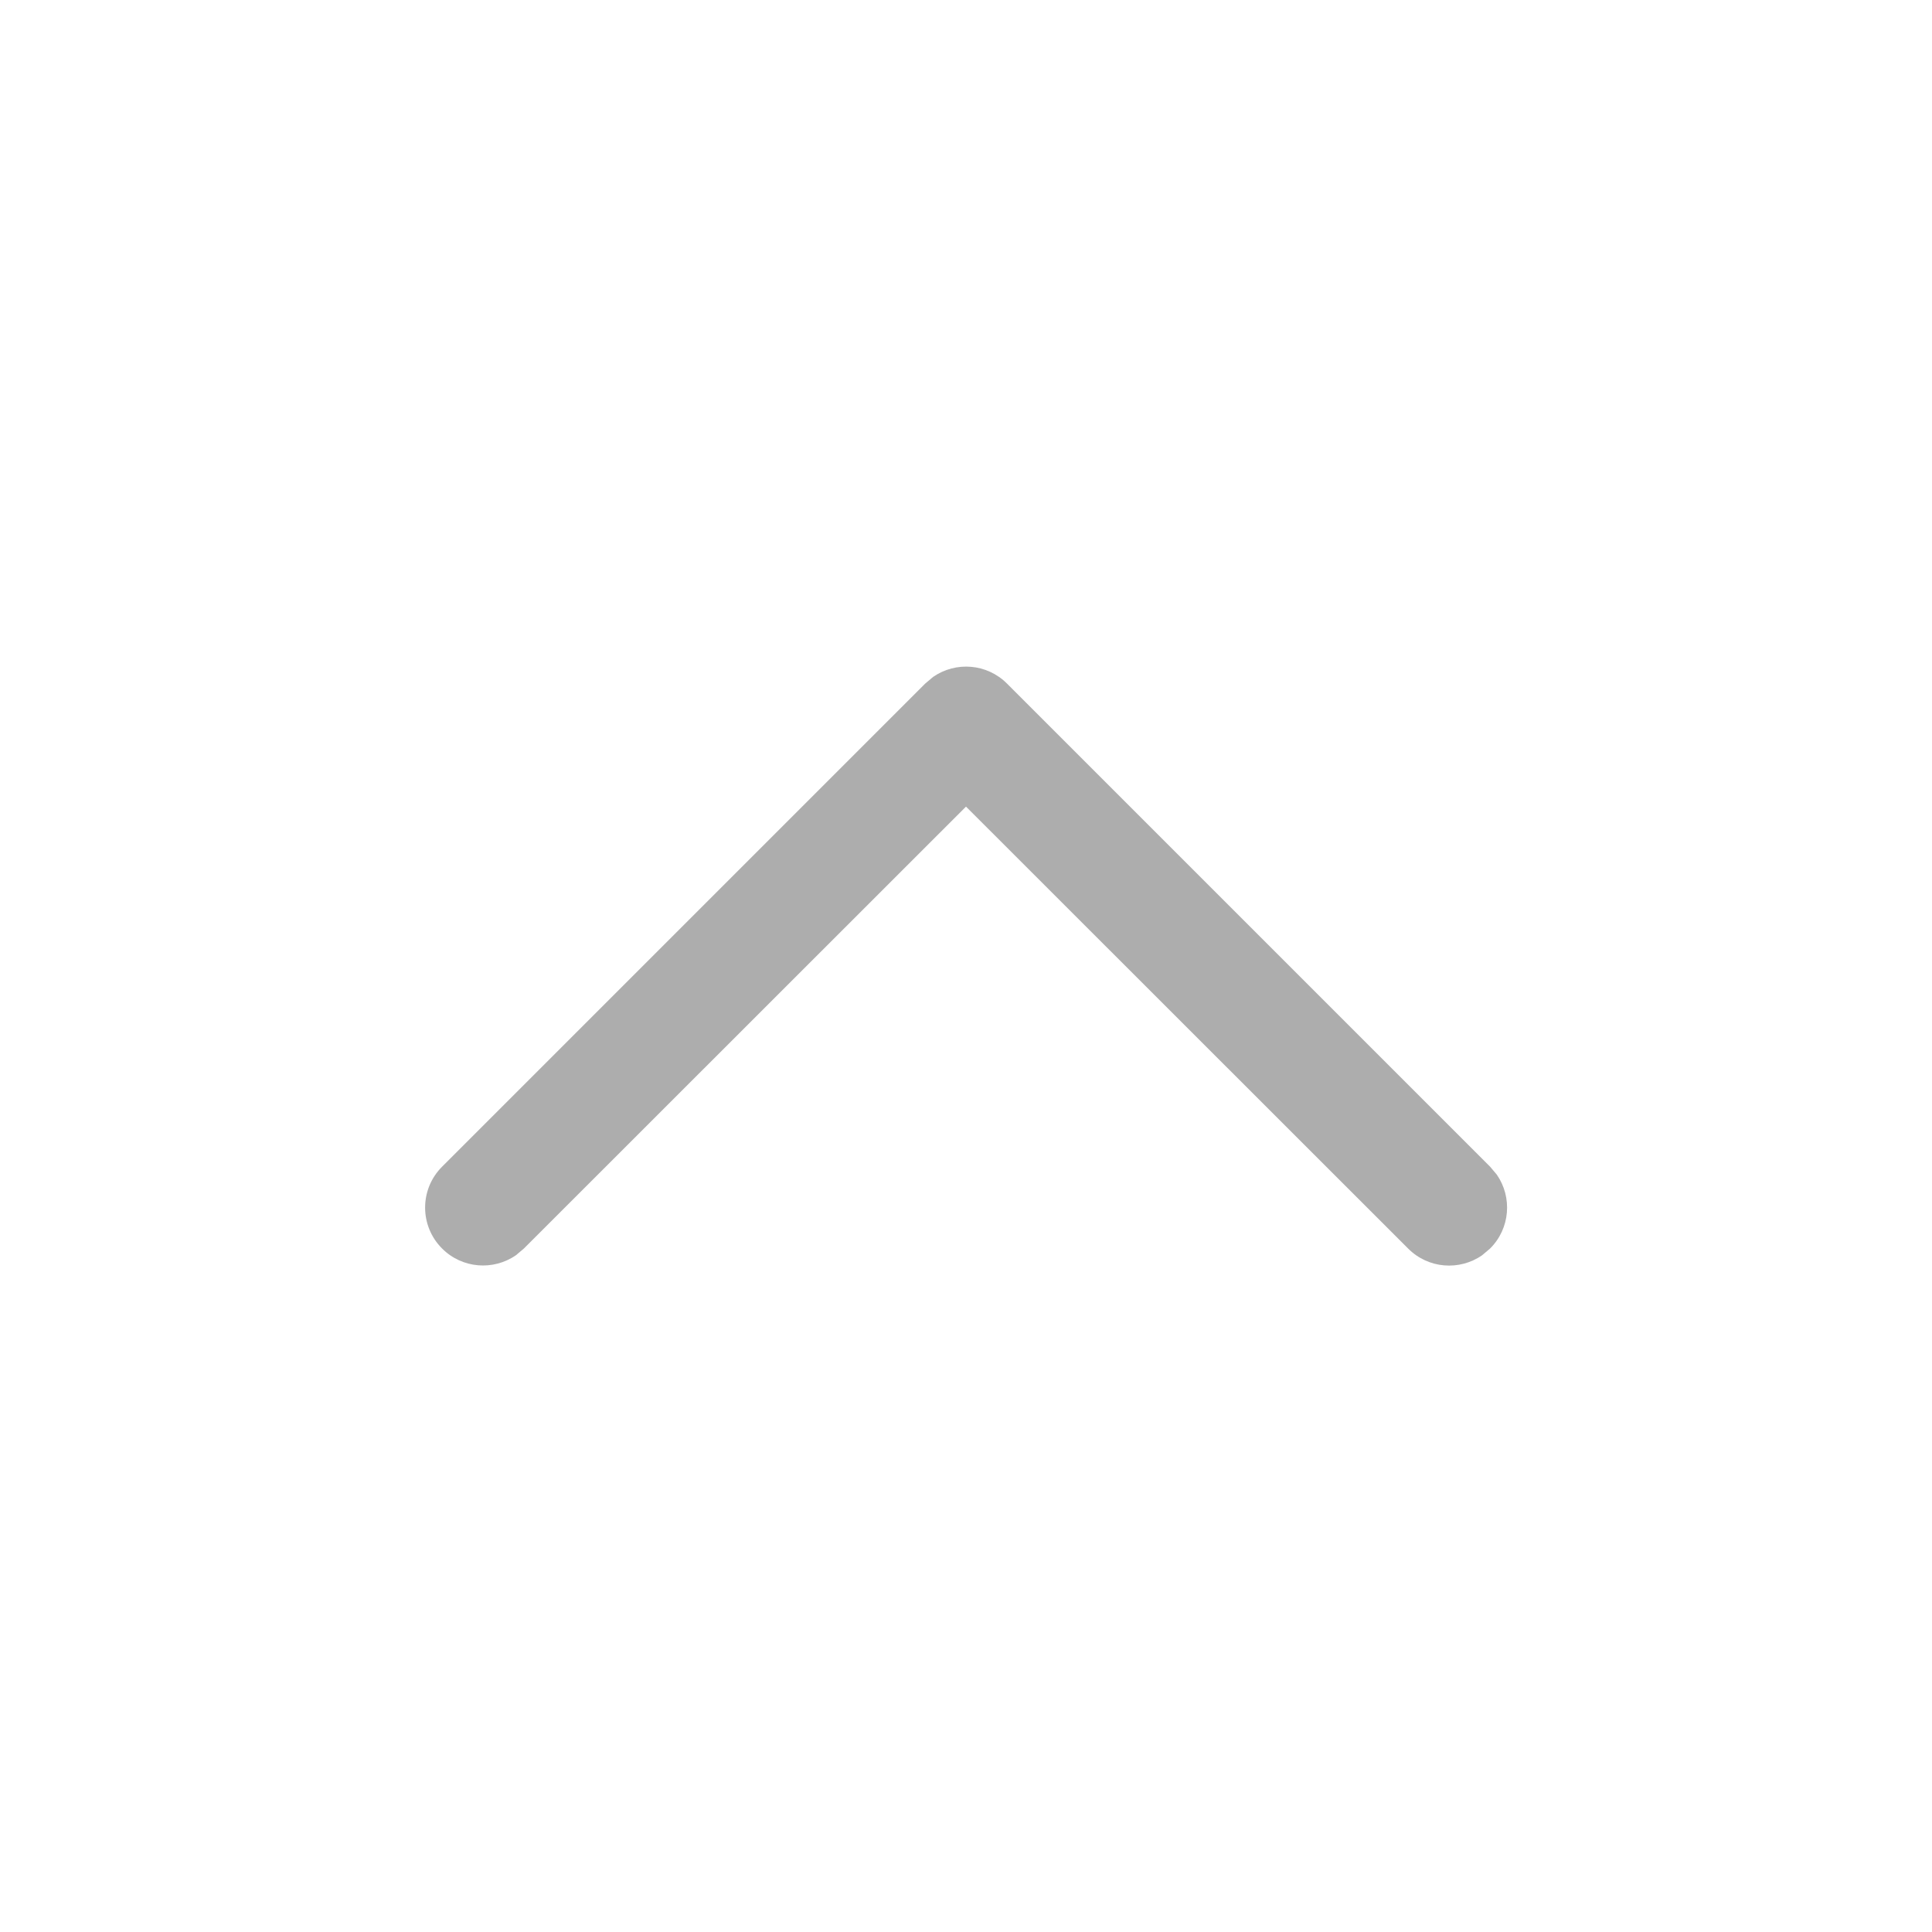 <svg xmlns="http://www.w3.org/2000/svg" width="20" height="20" viewBox="0 0 20 20">
    <g fill="none" fill-rule="evenodd">
        <path fill="#ADADAD" d="M4.576 12.924c.208.209.531.232.765.07l.083-.07L10 8.35l4.577 4.575c.208.209.531.232.765.07l.083-.07c.209-.208.232-.531.07-.765l-.07-.083-5-5c-.208-.209-.531-.232-.765-.07l-.083.07-5 5c-.235.234-.235.614 0 .848z"/>
    </g>
</svg>
